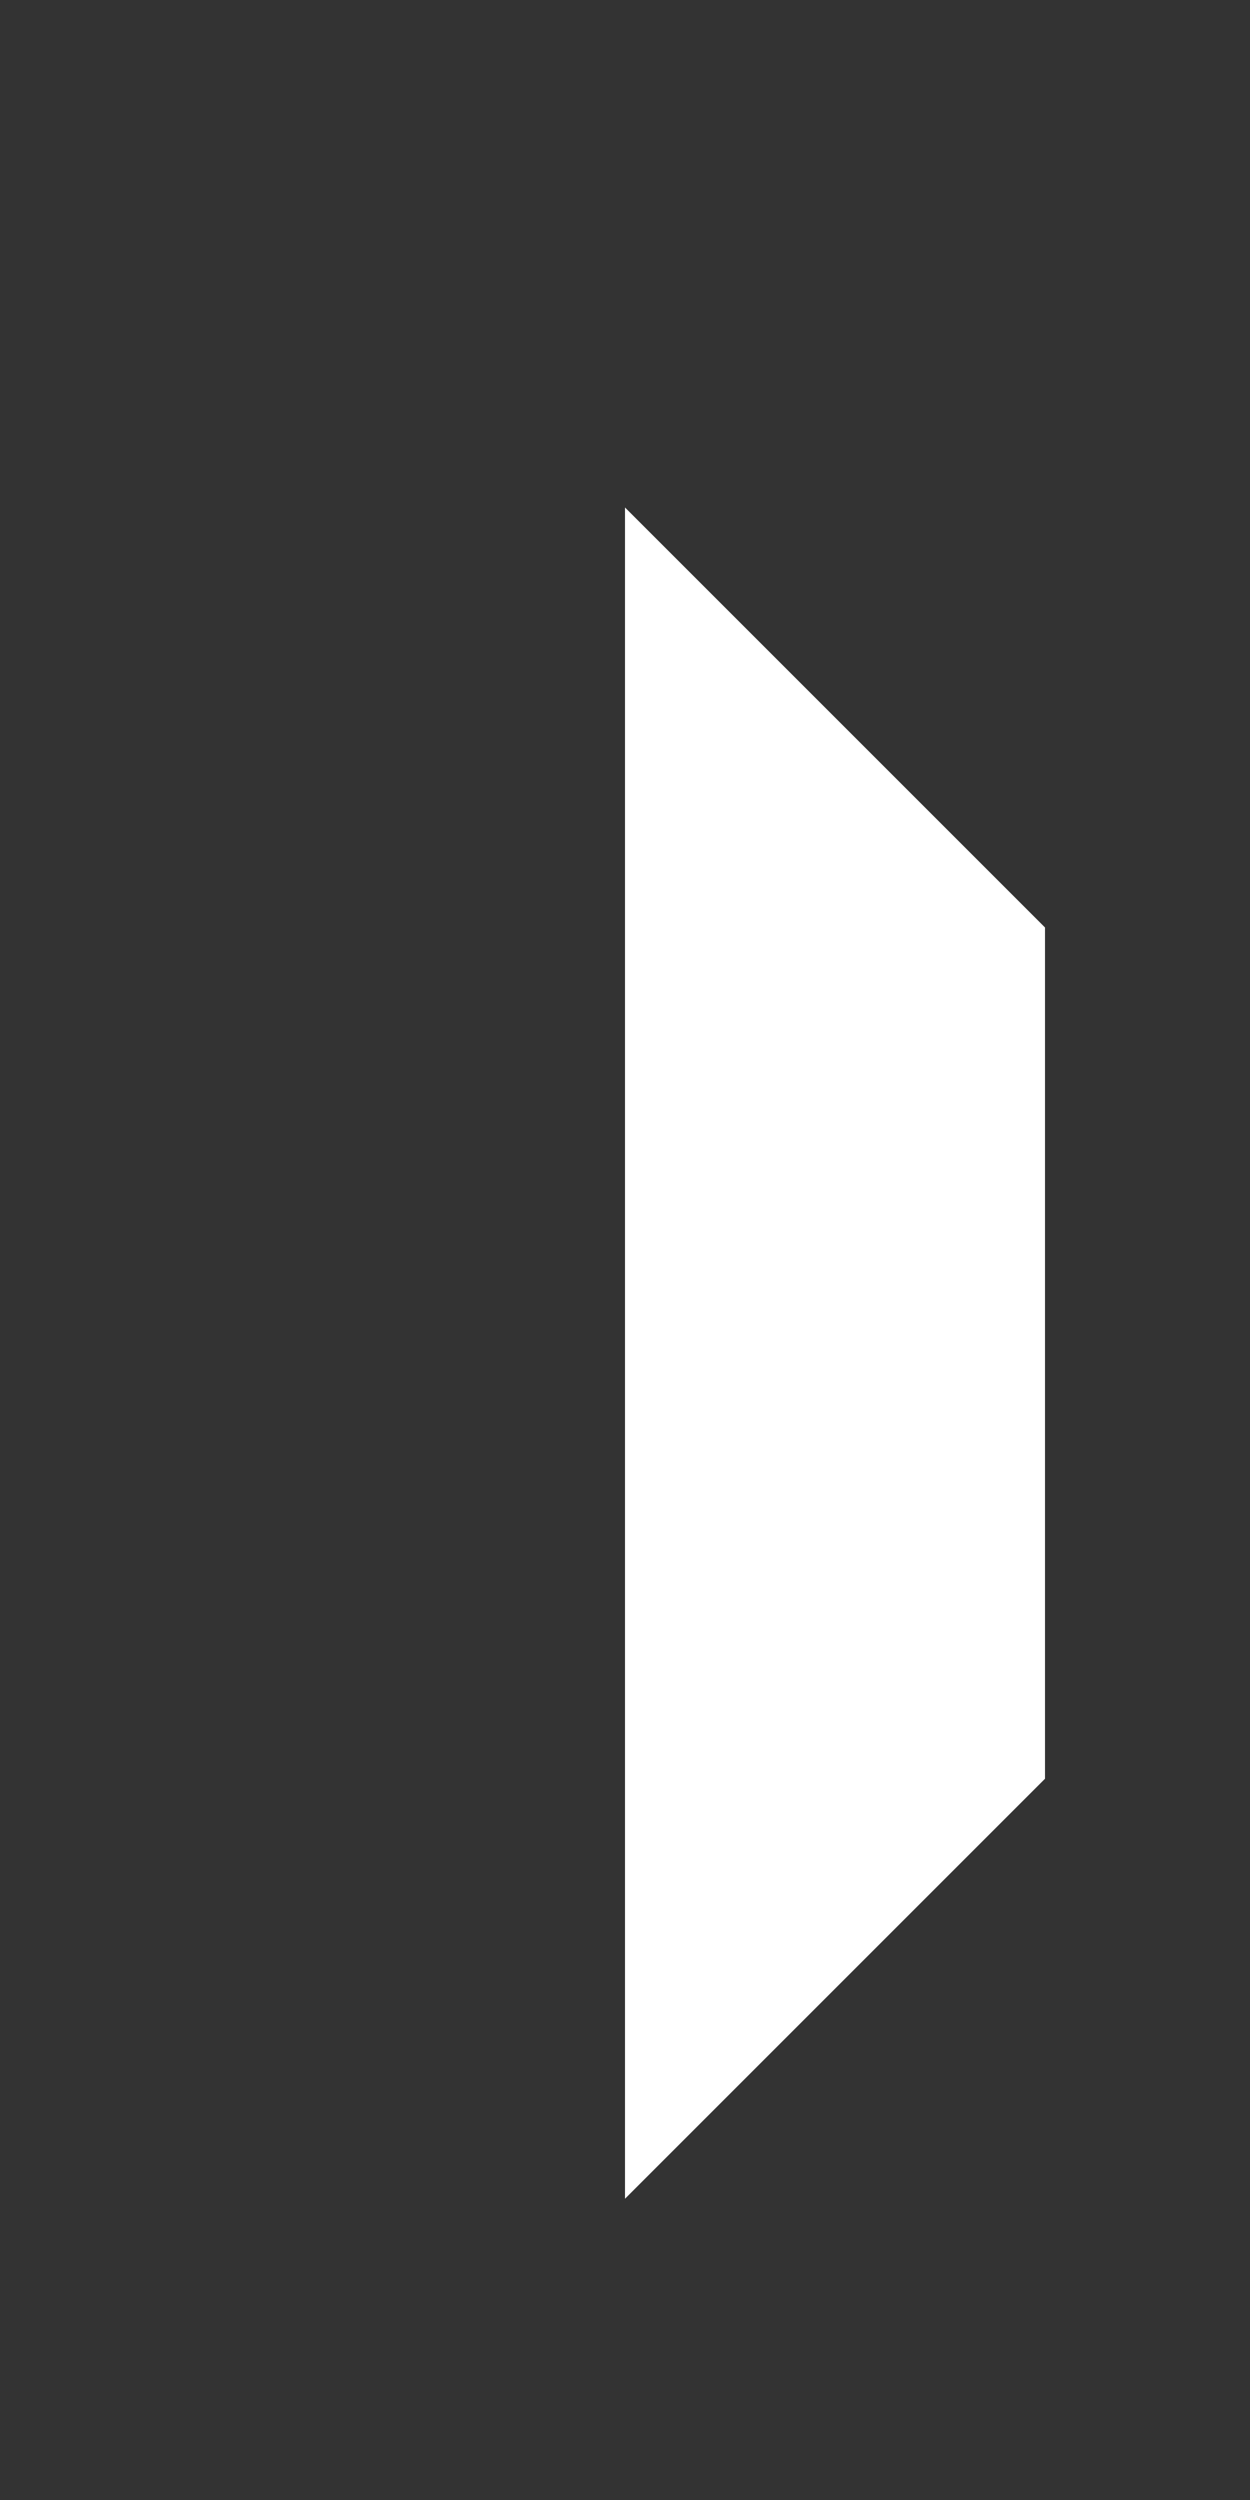 <?xml version="1.0" encoding="UTF-8" standalone="no"?><svg width='1' height='2' viewBox='0 0 1 2' fill='none' xmlns='http://www.w3.org/2000/svg'>
<rect x="0" y="0" width="1" height="2" fill="#333333" stroke="none"/>
<path d='M0.836 1.423V0.742L0.5 0.406V1.759L0.836 1.423Z' fill='white'/>
</svg>
